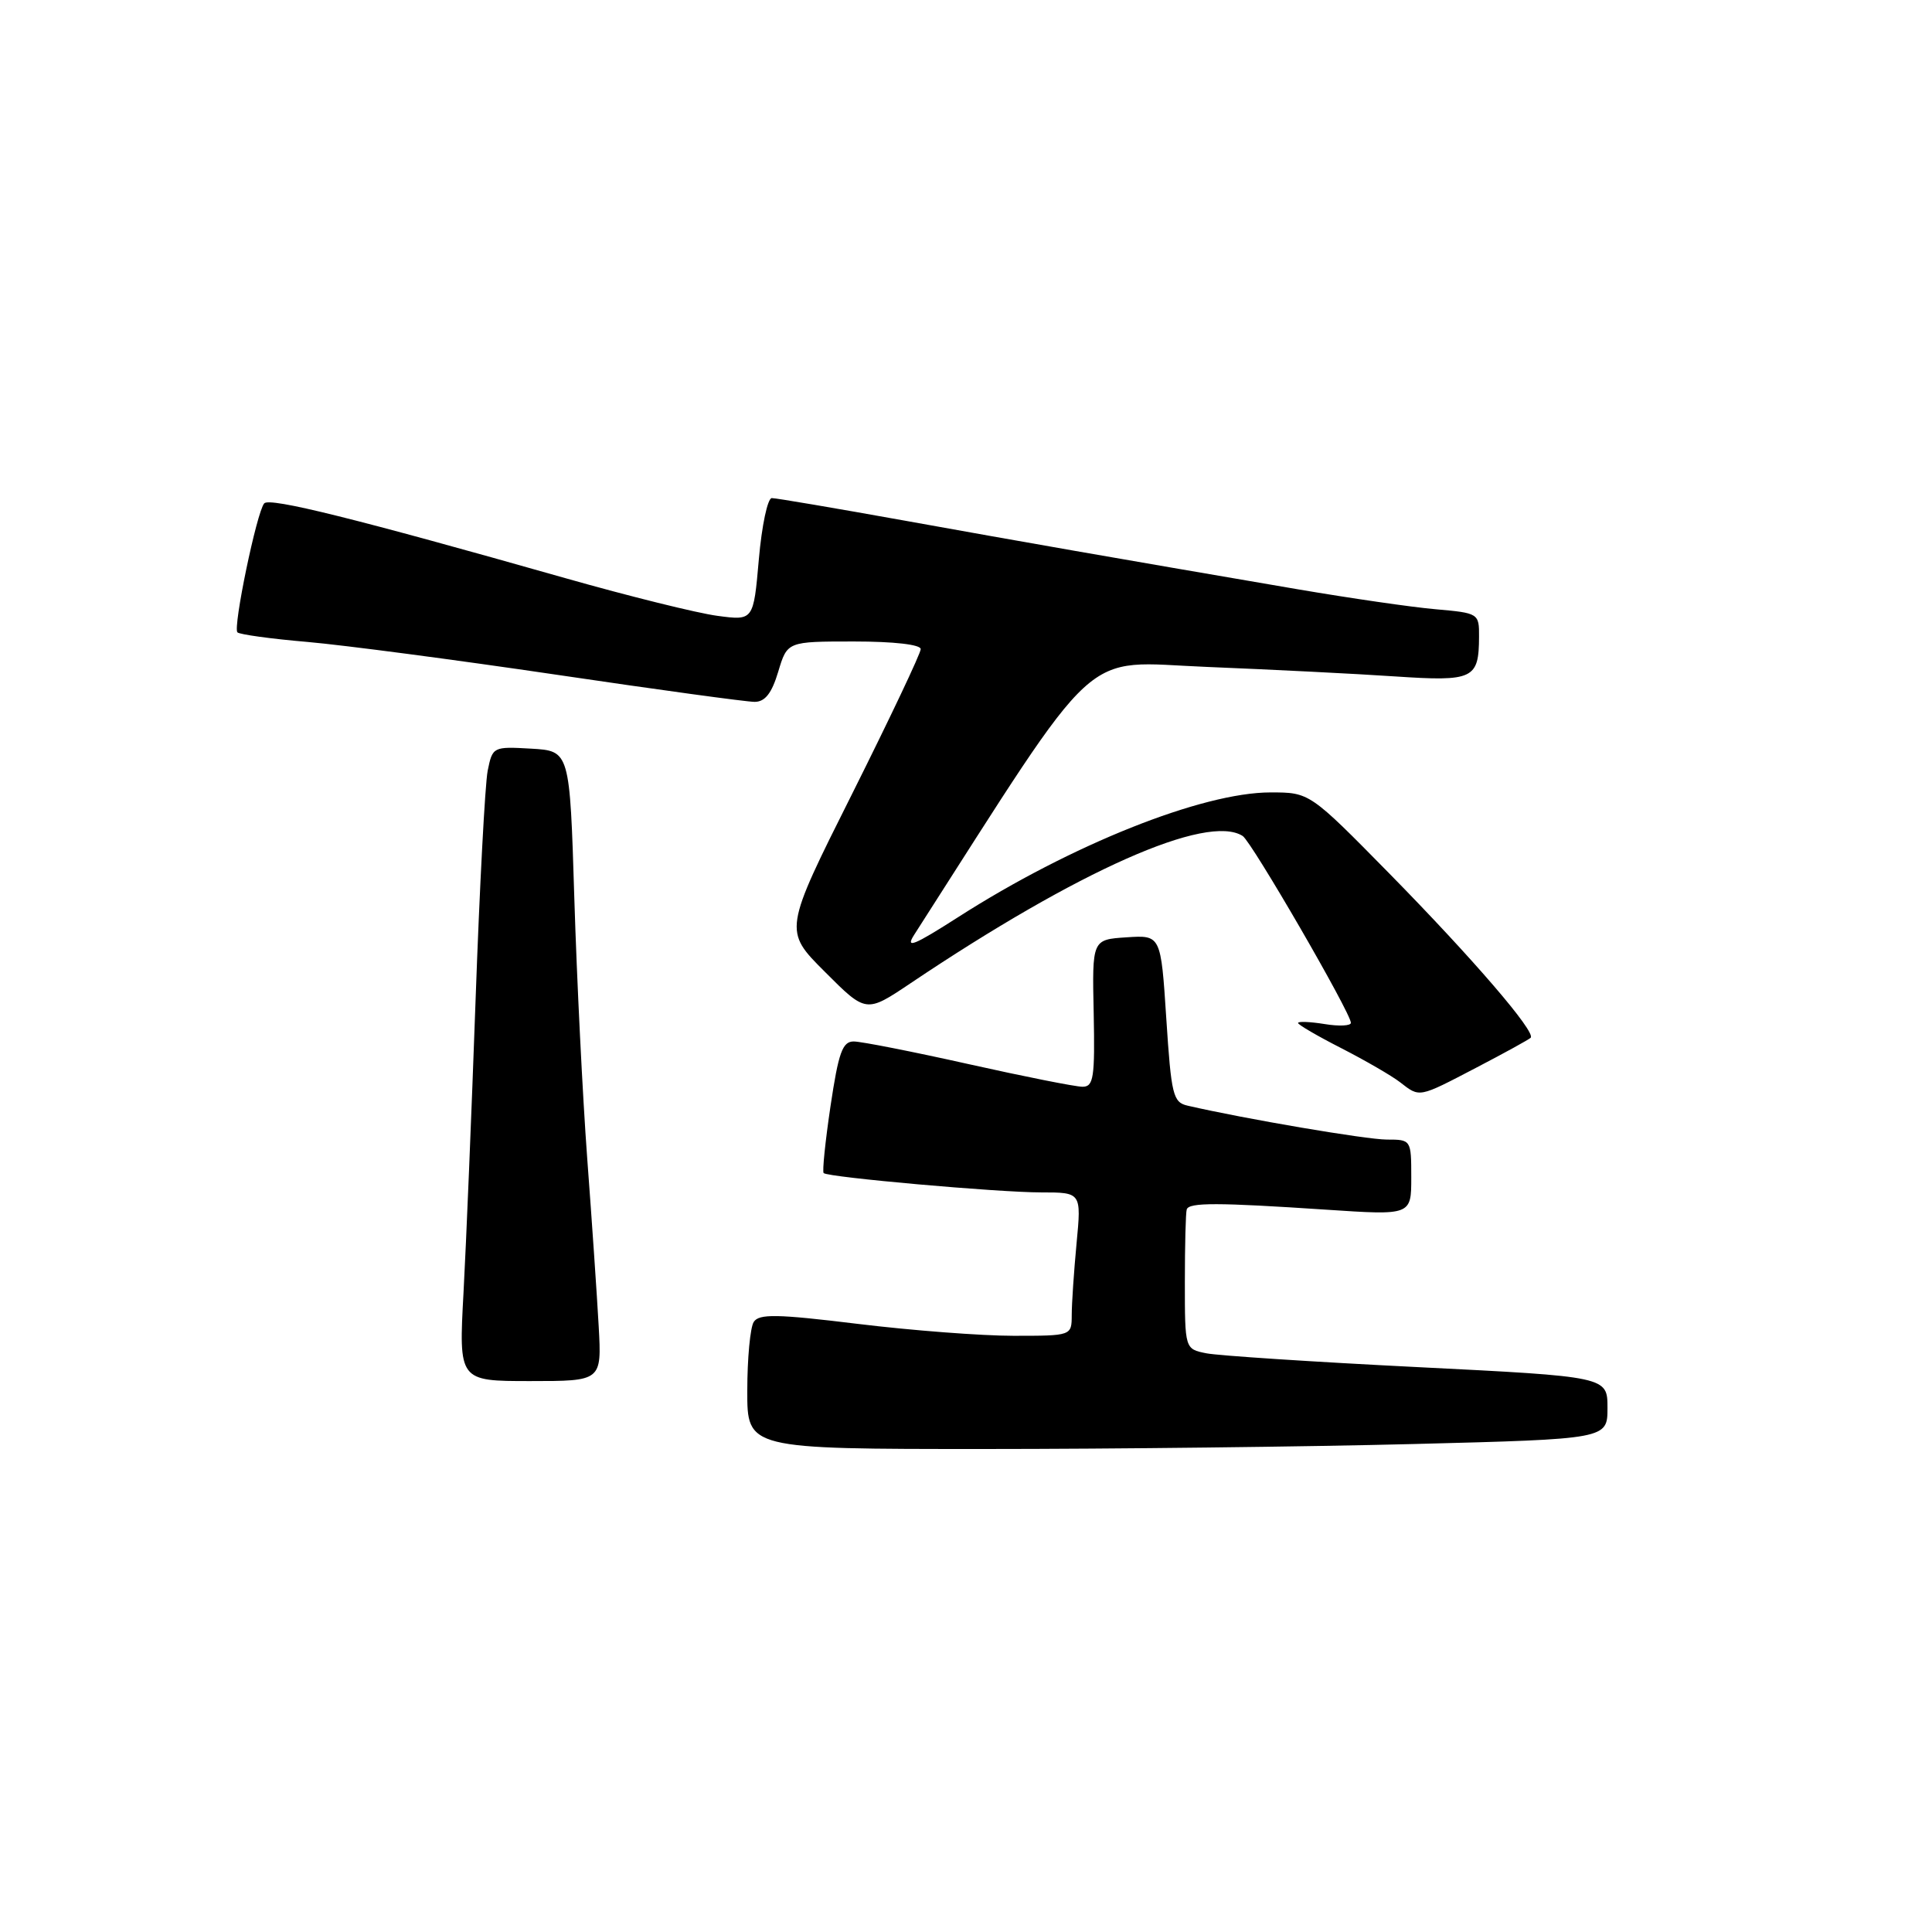<?xml version="1.0" encoding="UTF-8" standalone="no"?>
<!DOCTYPE svg PUBLIC "-//W3C//DTD SVG 1.1//EN" "http://www.w3.org/Graphics/SVG/1.1/DTD/svg11.dtd" >
<svg xmlns="http://www.w3.org/2000/svg" xmlns:xlink="http://www.w3.org/1999/xlink" version="1.1" viewBox="0 0 256 256">
 <g >
 <path fill="currentColor"
d=" M 187.34 191.34 C 213.00 190.68 213.00 190.68 213.00 186.55 C 213.00 182.41 213.00 182.41 187.85 181.15 C 174.02 180.46 161.42 179.63 159.85 179.32 C 157.00 178.75 157.00 178.75 157.00 169.88 C 157.00 164.99 157.11 160.66 157.25 160.25 C 157.56 159.32 161.33 159.33 175.75 160.29 C 187.00 161.04 187.00 161.04 187.00 156.02 C 187.00 151.02 186.98 151.00 183.75 151.00 C 181.03 150.99 165.01 148.27 157.38 146.51 C 155.43 146.07 155.20 145.12 154.54 134.96 C 153.82 123.90 153.82 123.90 149.27 124.20 C 144.71 124.50 144.71 124.50 144.92 134.25 C 145.09 142.79 144.91 144.00 143.44 144.00 C 142.51 144.00 135.72 142.65 128.34 141.00 C 120.96 139.35 114.11 138.00 113.12 138.00 C 111.63 138.00 111.11 139.46 110.05 146.55 C 109.35 151.26 108.94 155.26 109.14 155.44 C 109.75 156.00 132.27 158.00 137.95 158.00 C 143.29 158.00 143.29 158.00 142.65 164.75 C 142.30 168.46 142.01 172.74 142.01 174.25 C 142.00 177.00 142.00 177.00 134.29 177.00 C 130.05 177.00 120.76 176.29 113.65 175.42 C 102.93 174.11 100.57 174.07 99.87 175.17 C 99.41 175.90 99.02 179.99 99.02 184.25 C 99.00 192.00 99.00 192.00 130.34 192.00 C 147.57 192.00 173.22 191.70 187.34 191.34 Z  M 79.33 175.75 C 79.11 171.76 78.43 161.75 77.81 153.50 C 77.20 145.25 76.43 129.72 76.10 119.00 C 75.50 99.50 75.50 99.50 70.38 99.20 C 65.34 98.91 65.26 98.95 64.62 102.13 C 64.27 103.91 63.55 117.54 63.02 132.43 C 62.49 147.32 61.77 164.79 61.42 171.25 C 60.78 183.00 60.78 183.00 70.26 183.00 C 79.73 183.00 79.73 183.00 79.33 175.75 Z  M 195.62 141.47 C 199.34 139.53 202.58 137.75 202.82 137.51 C 203.56 136.77 195.14 126.99 184.10 115.75 C 173.53 105.00 173.53 105.00 168.35 105.00 C 159.30 105.00 141.92 111.94 126.97 121.52 C 121.08 125.29 119.92 125.76 121.13 123.87 C 146.30 84.61 142.93 87.69 159.92 88.37 C 168.49 88.72 179.71 89.28 184.86 89.63 C 195.23 90.32 195.96 89.98 195.98 84.37 C 196.00 81.28 195.92 81.23 190.25 80.73 C 187.09 80.46 178.88 79.26 172.00 78.09 C 146.57 73.74 136.11 71.91 119.89 68.99 C 110.76 67.35 102.83 66.00 102.27 66.00 C 101.71 66.00 100.94 69.65 100.55 74.12 C 99.84 82.24 99.84 82.24 95.05 81.60 C 92.41 81.25 83.33 79.00 74.88 76.60 C 47.09 68.71 35.72 65.88 35.01 66.70 C 34.02 67.83 30.84 83.17 31.46 83.79 C 31.74 84.07 35.91 84.65 40.74 85.06 C 45.56 85.48 60.43 87.44 73.78 89.41 C 87.14 91.39 98.93 93.00 99.99 93.00 C 101.37 93.00 102.26 91.87 103.12 89.00 C 104.32 85.00 104.32 85.00 113.16 85.00 C 118.45 85.00 122.00 85.41 122.00 86.01 C 122.00 86.57 117.91 95.19 112.92 105.17 C 103.83 123.31 103.83 123.31 109.30 128.77 C 114.76 134.24 114.76 134.24 120.63 130.30 C 142.93 115.32 159.95 107.77 164.66 110.77 C 165.85 111.53 179.00 134.23 179.00 135.53 C 179.00 135.93 177.43 136.01 175.50 135.69 C 173.57 135.38 172.00 135.32 172.00 135.55 C 172.00 135.78 174.59 137.29 177.75 138.90 C 180.91 140.52 184.40 142.54 185.50 143.39 C 188.16 145.45 187.89 145.50 195.62 141.47 Z "/>
</g>
</svg>